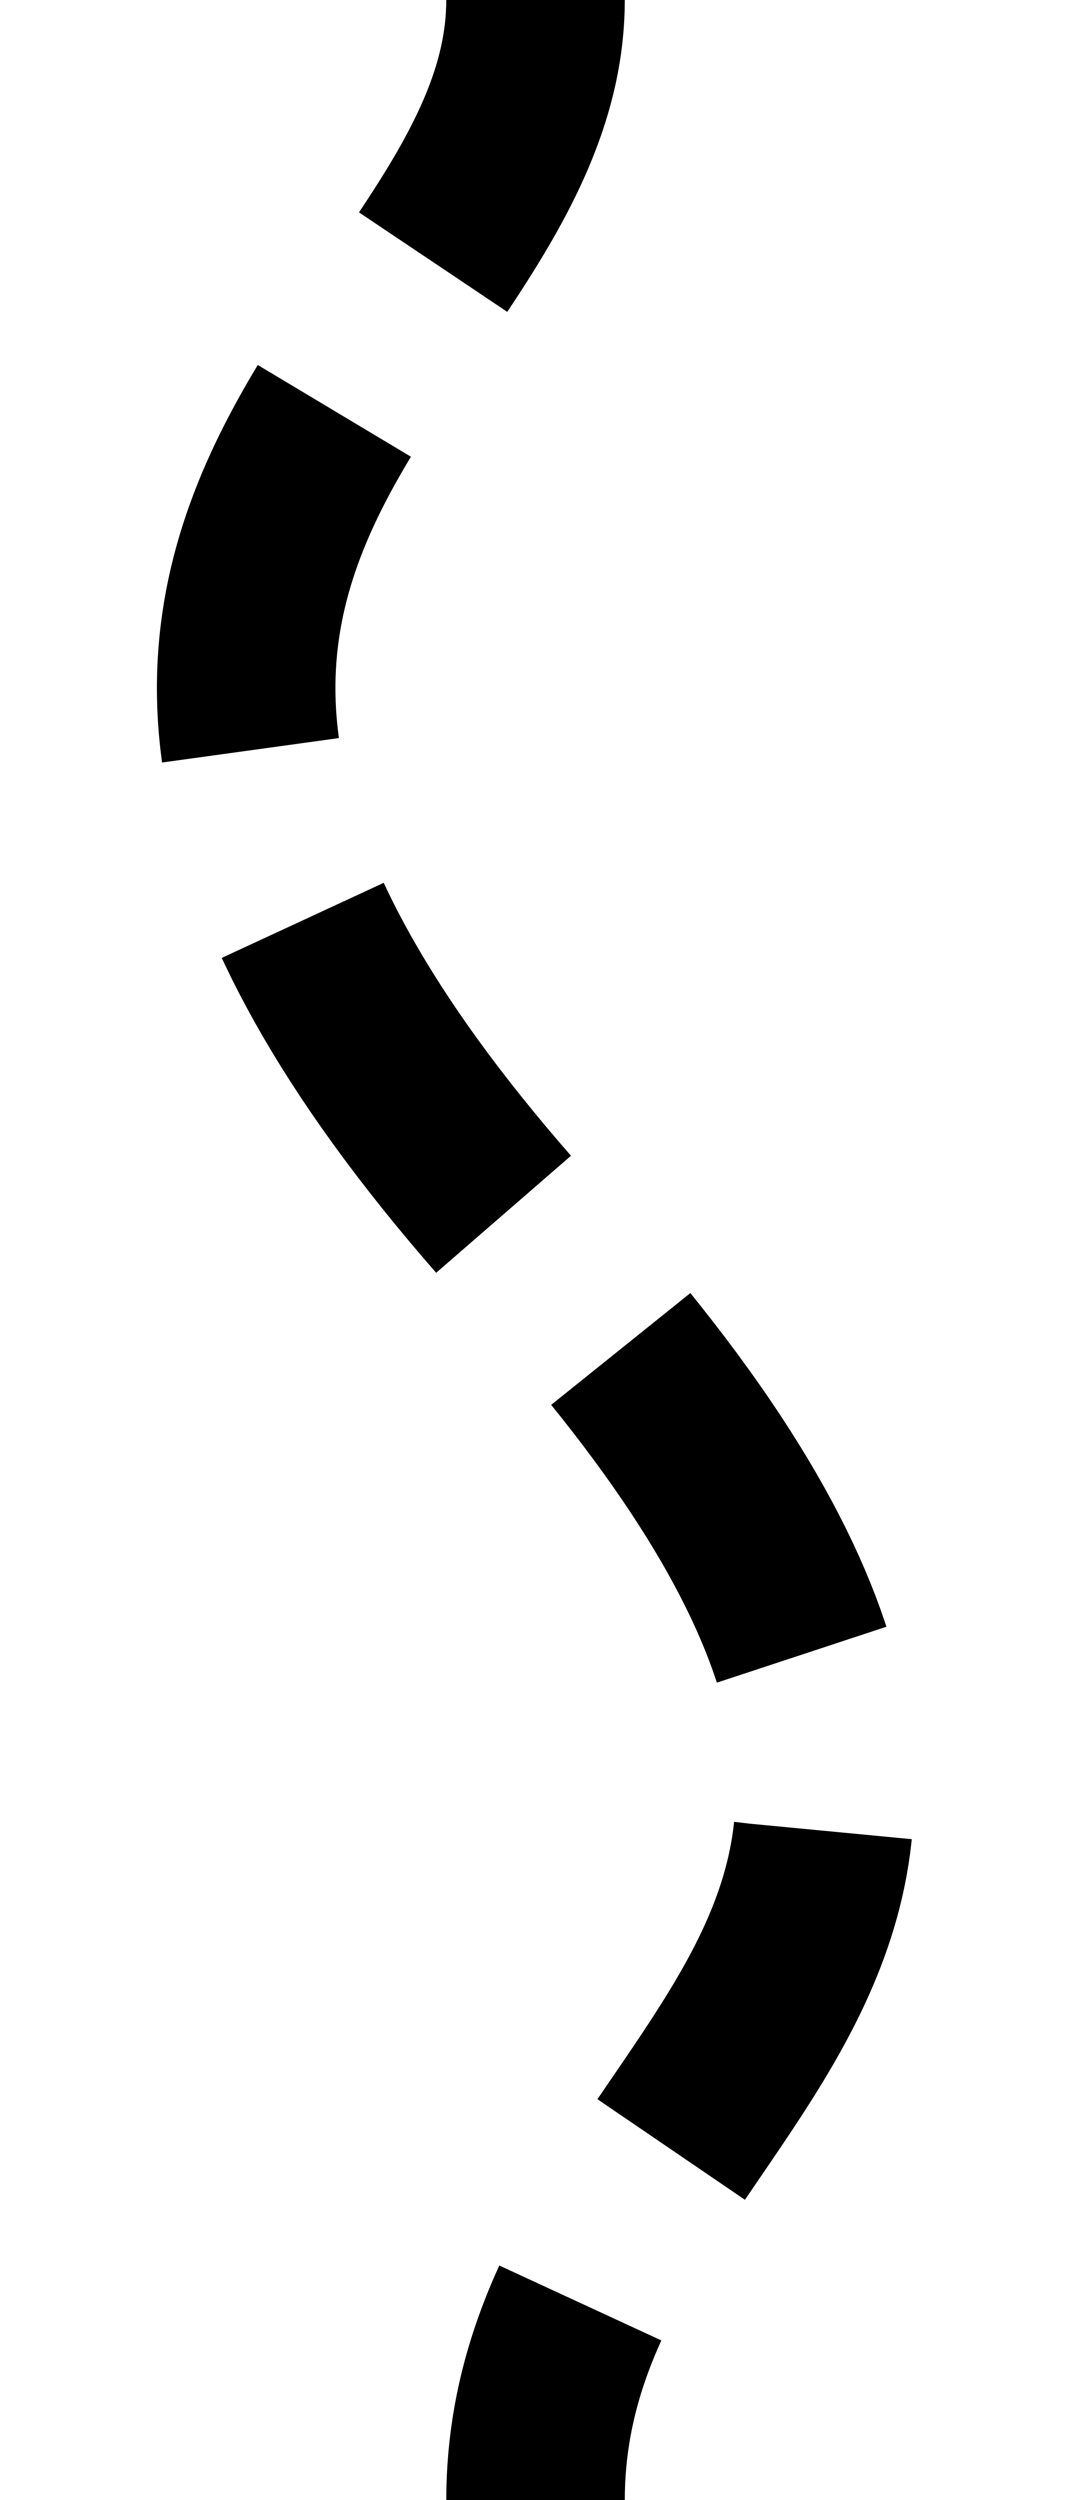 <?xml version="1.0" encoding="UTF-8" standalone="no"?>
<!-- Created with Inkscape (http://www.inkscape.org/) -->

<svg
   xmlns:dc="http://purl.org/dc/elements/1.1/"
   xmlns:cc="http://creativecommons.org/ns#"
   xmlns:rdf="http://www.w3.org/1999/02/22-rdf-syntax-ns#"
   xmlns:svg="http://www.w3.org/2000/svg"
   xmlns="http://www.w3.org/2000/svg"
   xmlns:xlink="http://www.w3.org/1999/xlink"
   xmlns:sodipodi="http://sodipodi.sourceforge.net/DTD/sodipodi-0.dtd"
   xmlns:inkscape="http://www.inkscape.org/namespaces/inkscape"
   width="60"
   height="140"
   viewBox="0 0 15.875 37.042"
   version="1.1"
   id="svg8"
   inkscape:version="0.92.5 (2060ec1f9f, 2020-04-08)"
   sodipodi:docname="wp_path_optional.svg">
  <defs
     id="defs2">
    <marker
       inkscape:stockid="EmptyDiamondLend"
       orient="auto"
       refY="0.0"
       refX="0.0"
       id="EmptyDiamondLend"
       style="overflow:visible"
       inkscape:isstock="true">
      <path
         id="path970"
         d="M 0,-7.071 L -7.071,0 L 0,7.071 L 7.071,0 L 0,-7.071 z "
         style="fill-rule:evenodd;fill:#ffffff;stroke:#000000;stroke-width:1pt;stroke-opacity:1"
         transform="scale(0.8) translate(-7,0)" />
    </marker>
    <linearGradient
       inkscape:collect="always"
       id="linearGradient826">
      <stop
         style="stop-color:#000000;stop-opacity:1;"
         offset="0"
         id="stop822" />
      <stop
         id="stop830"
         offset="0.385"
         style="stop-color:#000000;stop-opacity:0.596;" />
      <stop
         style="stop-color:#000000;stop-opacity:0.196"
         offset="1"
         id="stop824" />
    </linearGradient>
    <linearGradient
       inkscape:collect="always"
       xlink:href="#linearGradient826"
       id="linearGradient828"
       x1="7.938"
       y1="261.281"
       x2="7.938"
       y2="278.479"
       gradientUnits="userSpaceOnUse"
       spreadMethod="reflect" />
  </defs>
  <sodipodi:namedview
     id="base"
     pagecolor="#ffffff"
     bordercolor="#666666"
     borderopacity="1.0"
     inkscape:pageopacity="0.0"
     inkscape:pageshadow="2"
     inkscape:zoom="7.9195959"
     inkscape:cx="43.368408"
     inkscape:cy="85.882728"
     inkscape:document-units="mm"
     inkscape:current-layer="layer1"
     showgrid="true"
     showguides="true"
     inkscape:window-width="3840"
     inkscape:window-height="2087"
     inkscape:window-x="0"
     inkscape:window-y="0"
     inkscape:window-maximized="1"
     units="px">
    <inkscape:grid
       type="xygrid"
       id="grid823"
       units="px"
       spacingx="0.265"
       spacingy="0.265"
       empcolor="#3f3fff"
       empopacity="0.251"
       empspacing="1"
       dotted="false" />
    <inkscape:grid
       type="xygrid"
       id="grid5755"
       units="px"
       spacingx="2.646"
       spacingy="2.646"
       color="#ff3f3a"
       opacity="0.125"
       empcolor="#ff3f42"
       empopacity="0.251"
       empspacing="10" />
  </sodipodi:namedview>
  <g
     inkscape:label="Layer 1"
     inkscape:groupmode="layer"
     id="layer1"
     transform="translate(0,-259.958)">
    <path
       style="display:none;fill:none;stroke:url(#linearGradient828);stroke-width:2.646;stroke-linecap:butt;stroke-linejoin:bevel;stroke-miterlimit:4;stroke-dasharray:5.292, 2.646;stroke-dashoffset:0;stroke-opacity:1"
       d="m 6.615,259.958 c 0,5.292 -9.651,7.948 0,18.521 9.651,10.573 0,11.906 0,18.521"
       id="path825-6-1-5-9"
       inkscape:connector-curvature="0"
       sodipodi:nodetypes="czc"
       inkscape:export-xdpi="43.841583"
       inkscape:export-ydpi="43.841583" />
    <path
       style="fill:none;stroke:#000000;stroke-width:2.646;stroke-linecap:butt;stroke-linejoin:bevel;stroke-miterlimit:4;stroke-dasharray:5.292,2.646;stroke-dashoffset:1.058;stroke-opacity:1"
       d="m 7.938,259.958 c 0,5.292 -9.651,7.948 0,18.521 9.651,10.573 0,11.906 0,18.521"
       id="path832"
       inkscape:connector-curvature="0" />
  </g>
</svg>
